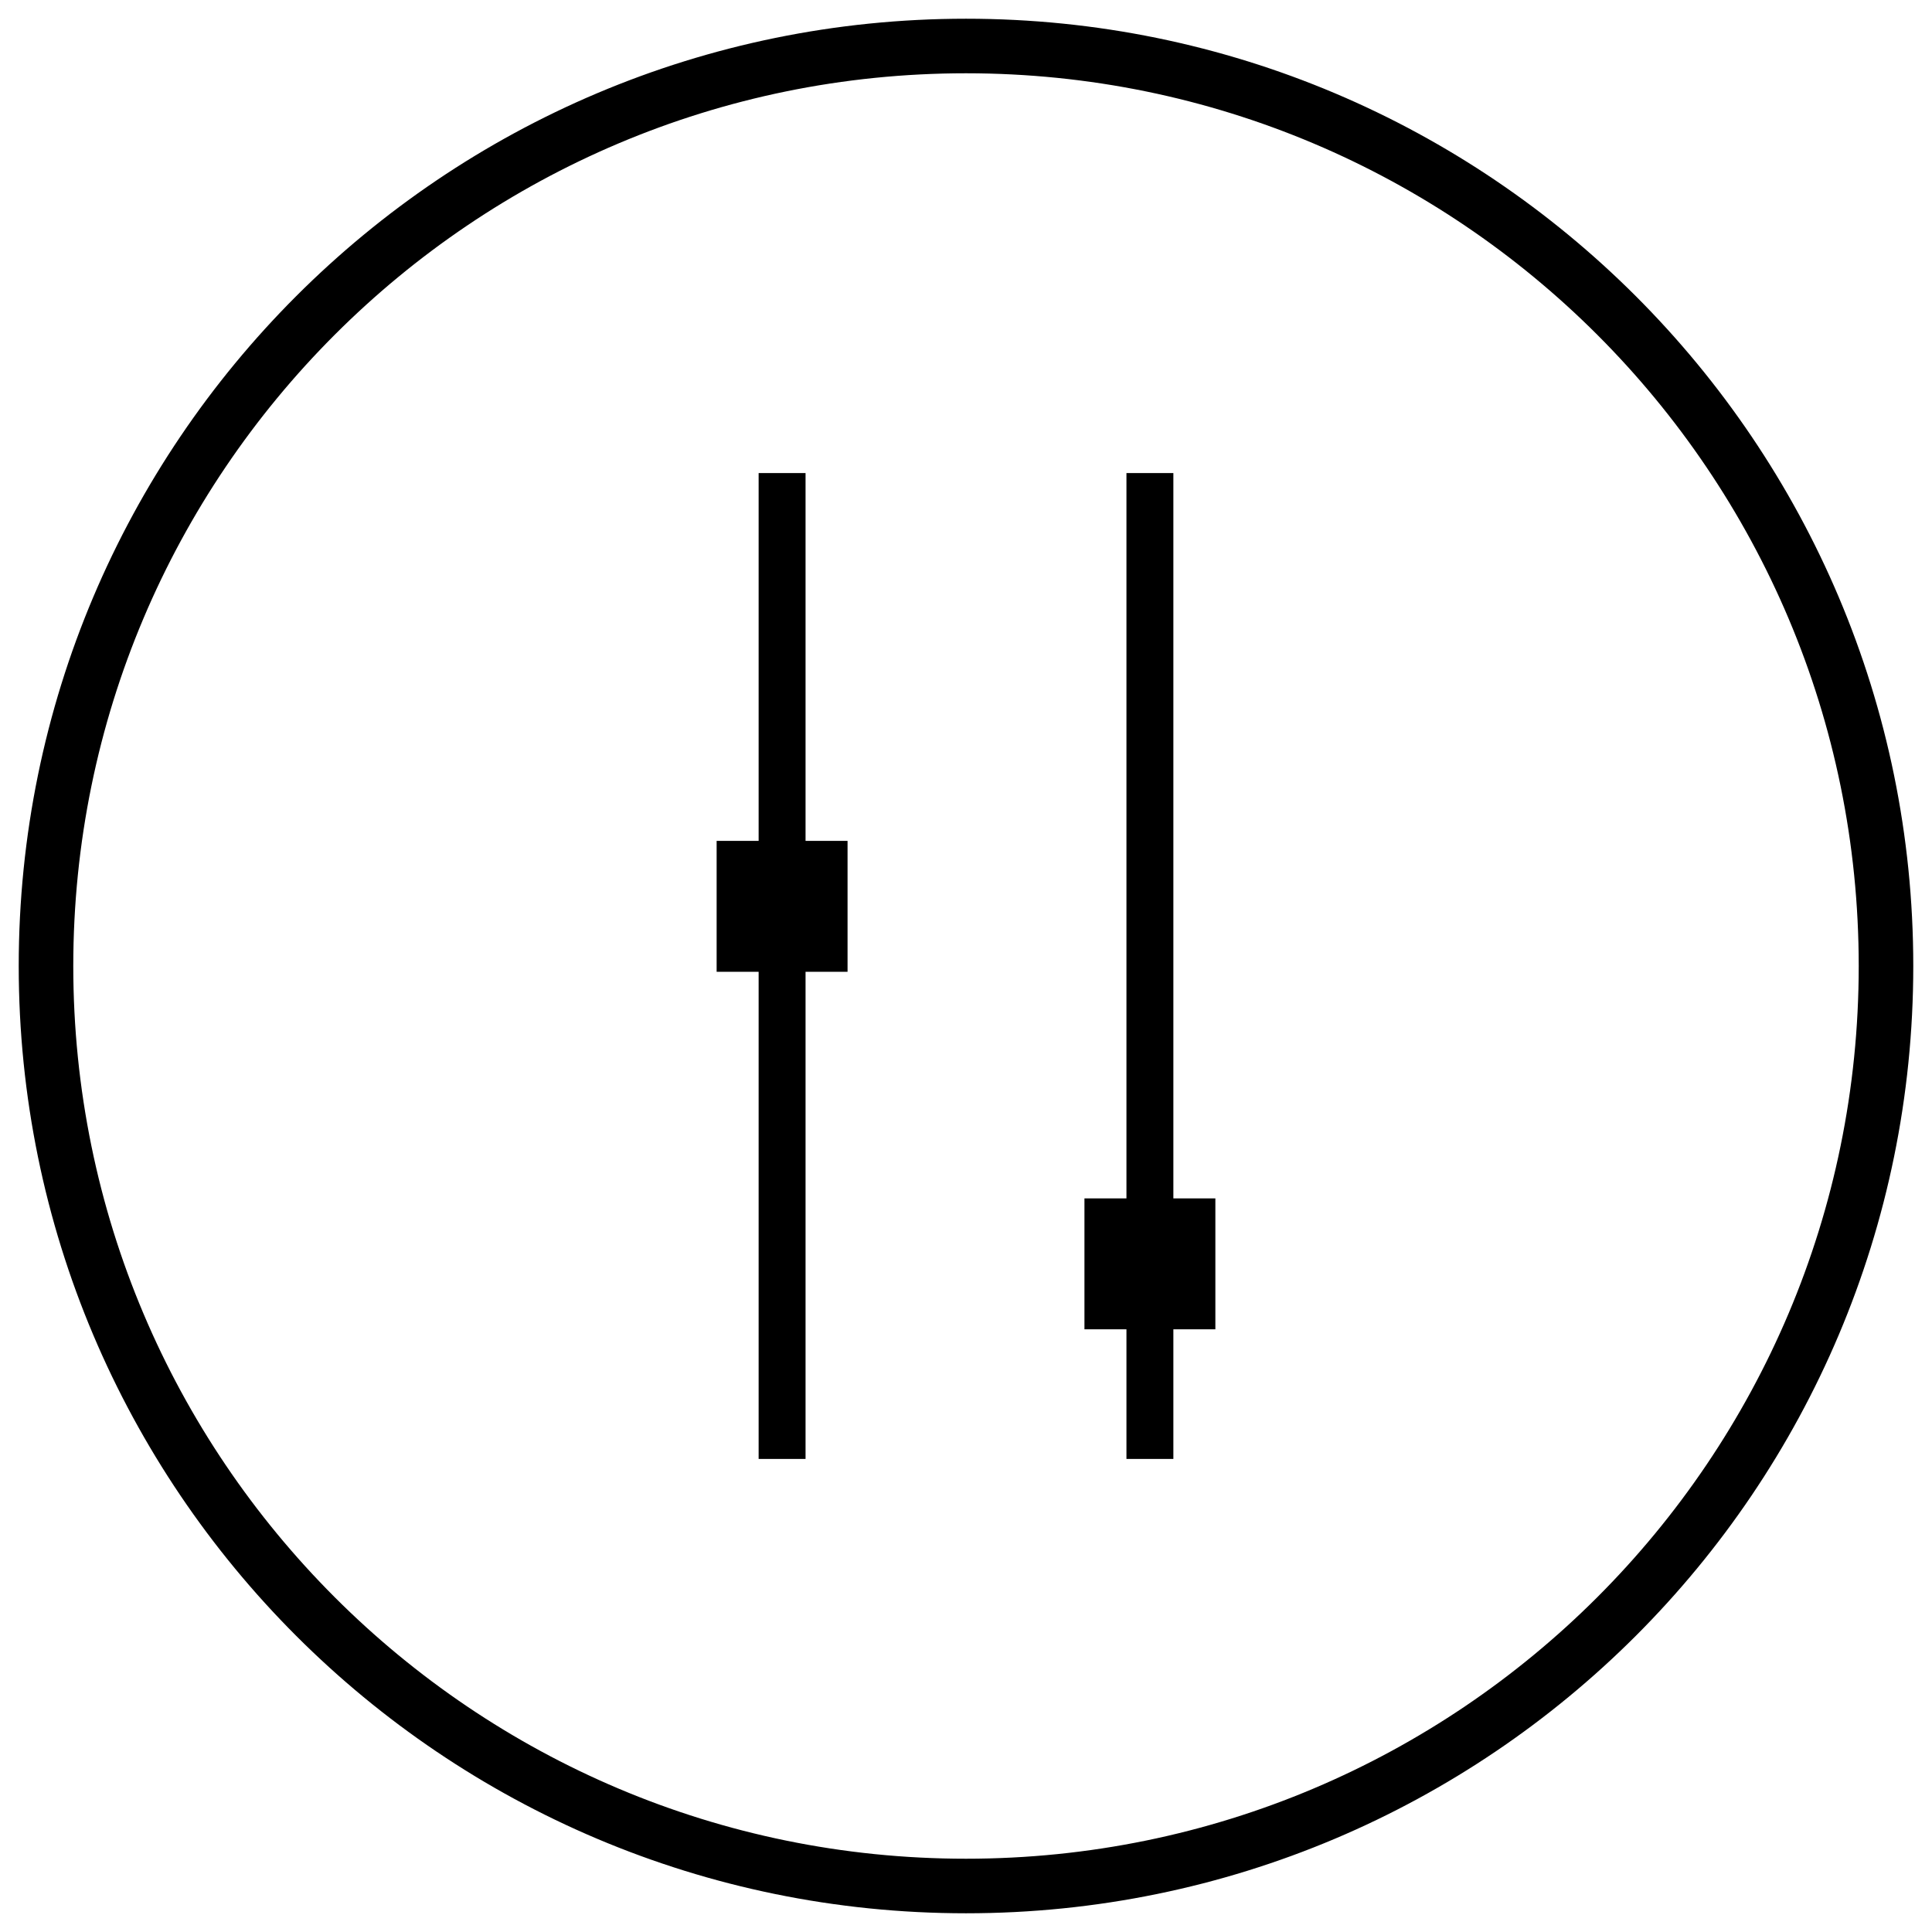 <svg width="42" height="42" viewBox="0 0 42 42" fill="none" xmlns="http://www.w3.org/2000/svg">
<path d="M17.002 10.284V31.716" stroke="black" stroke-width="1.02" stroke-miterlimit="10"/>
<path d="M24.998 10.284V31.716" stroke="black" stroke-width="1.02" stroke-miterlimit="10"/>
<path d="M26.421 26.052H23.575V28.898H26.421V26.052Z" fill="black"/>
<path d="M18.425 18.28H15.579V21.126H18.425V18.28Z" fill="black"/>
<path d="M21 41C32.046 41 41 32.046 41 21C41 9.954 32.046 1 21 1C9.954 1 1 9.954 1 21C1 32.046 9.954 41 21 41Z" stroke="black" stroke-width="1.186" stroke-miterlimit="10"/>
</svg>
